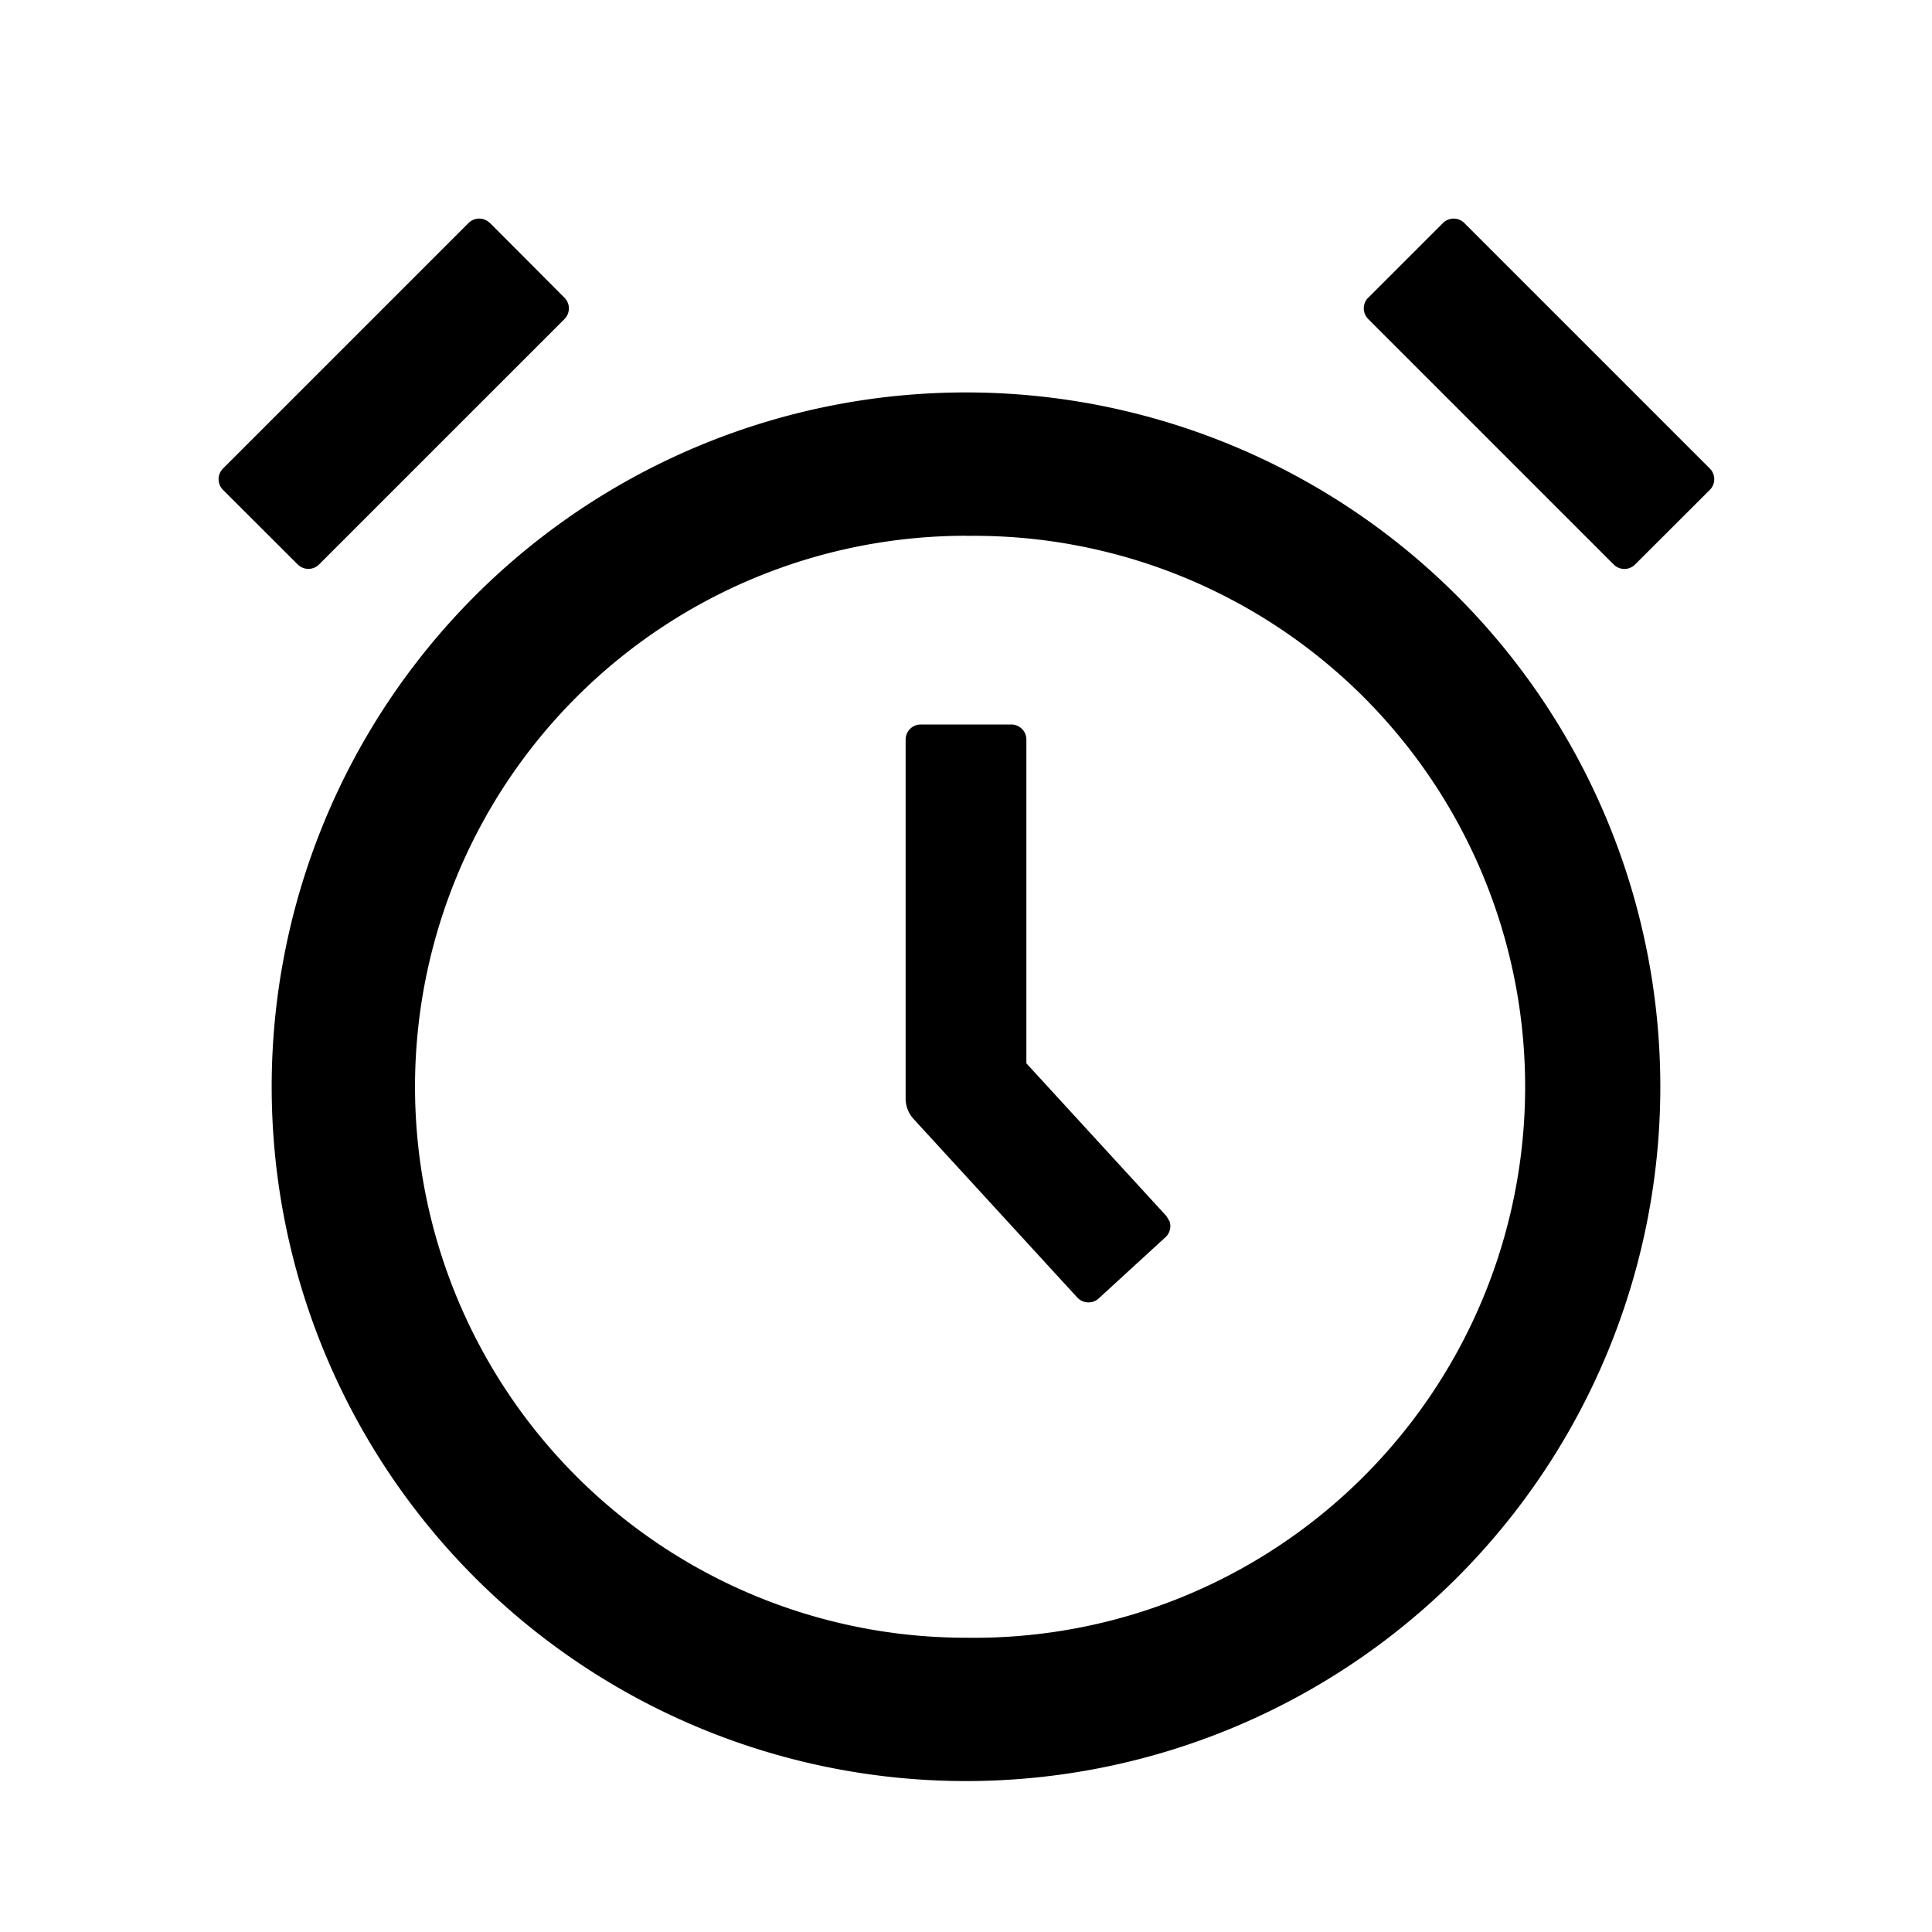 <?xml version="1.0" standalone="no"?><!DOCTYPE svg PUBLIC "-//W3C//DTD SVG 1.1//EN" "http://www.w3.org/Graphics/SVG/1.1/DTD/svg11.dtd"><svg t="1679050505149" class="icon" viewBox="0 0 1024 1024" version="1.1" xmlns="http://www.w3.org/2000/svg" p-id="3354" xmlns:xlink="http://www.w3.org/1999/xlink" width="200" height="200"><path d="M512 208a368 368 0 1 0 0 736 368 368 0 0 0 0-736z m0 76.032a292.032 292.032 0 1 1 0 584 292.032 292.032 0 0 1 0-584.064zM480 392v190.208a16 16 0 0 0 4.224 10.88l86.784 94.656c3.008 3.2 8.064 3.456 11.328 0.448l35.328-32.384a8 8 0 0 0 2.24-8.448l-1.728-2.88L544 563.584V392a8 8 0 0 0-8-8h-48a8 8 0 0 0-8 8z m245.184-234.24a8 8 0 0 0 0 11.328L855.296 299.2a8 8 0 0 0 11.328 0l39.616-39.552a8 8 0 0 0 0-11.328L776.128 118.208a8 8 0 0 0-11.328 0l-39.616 39.616z m-465.536-39.552a8 8 0 0 0-11.328 0L118.208 248.32a8 8 0 0 0 0 11.328l39.616 39.552a8 8 0 0 0 11.264 0L299.2 169.088a8 8 0 0 0 0-11.264l-39.552-39.68z" p-id="3355"></path></svg>